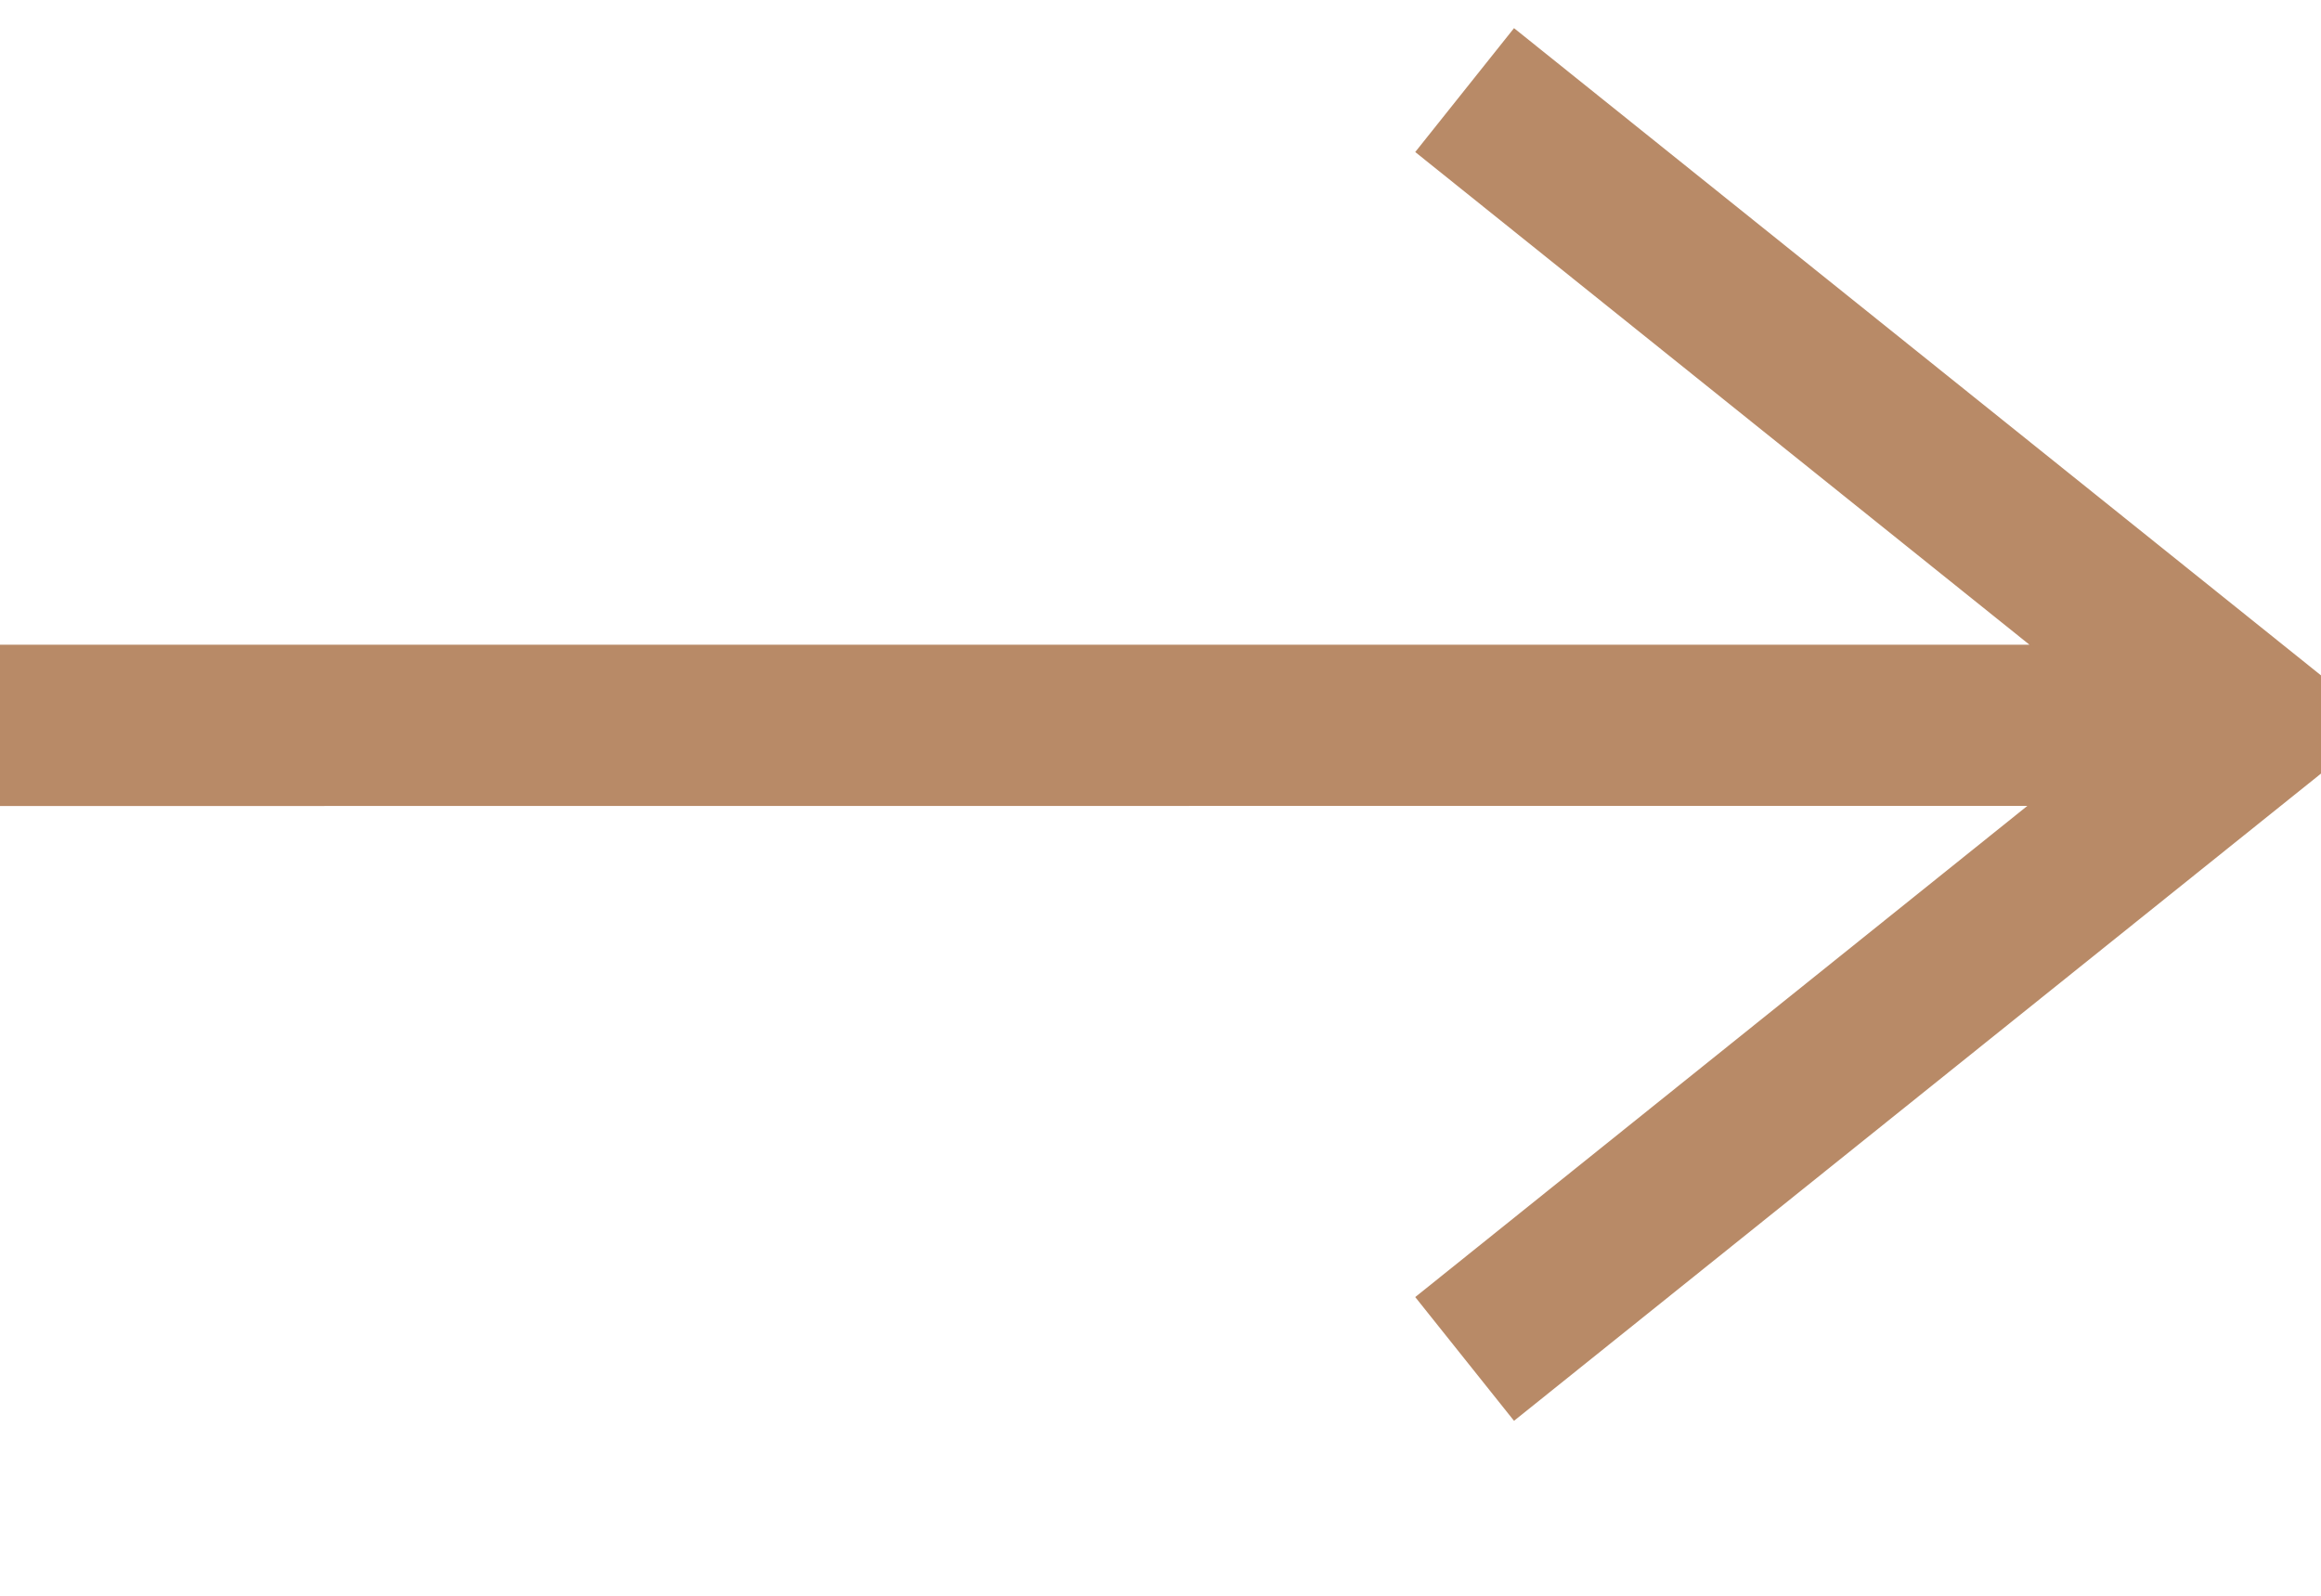 <?xml version="1.0" encoding="UTF-8"?>
<svg width="16px" height="11px" viewBox="0 0 16 11" version="1.1" xmlns="http://www.w3.org/2000/svg" xmlns:xlink="http://www.w3.org/1999/xlink">
    <title>-mockplus-</title>
    <g id="博物馆首页" stroke="none" stroke-width="1" fill="none" fill-rule="evenodd">
        <g transform="translate(-1499, -983)" fill="#B88A67" fill-rule="nonzero" id="-mockplus-">
            <g transform="translate(1499, 983)" id="icon/通用/箭头/黄色/n">
                <path d="M10.437,0.194 L16.422,4.994 L10.437,9.794 L9.756,8.941 L13.976,5.555 L1.50990331e-14,5.556 L1.50990331e-14,4.444 L13.99,4.444 L9.756,1.048 L10.437,0.194 Z" id="形状结合"></path>
            </g>
        </g>
    </g>
</svg>